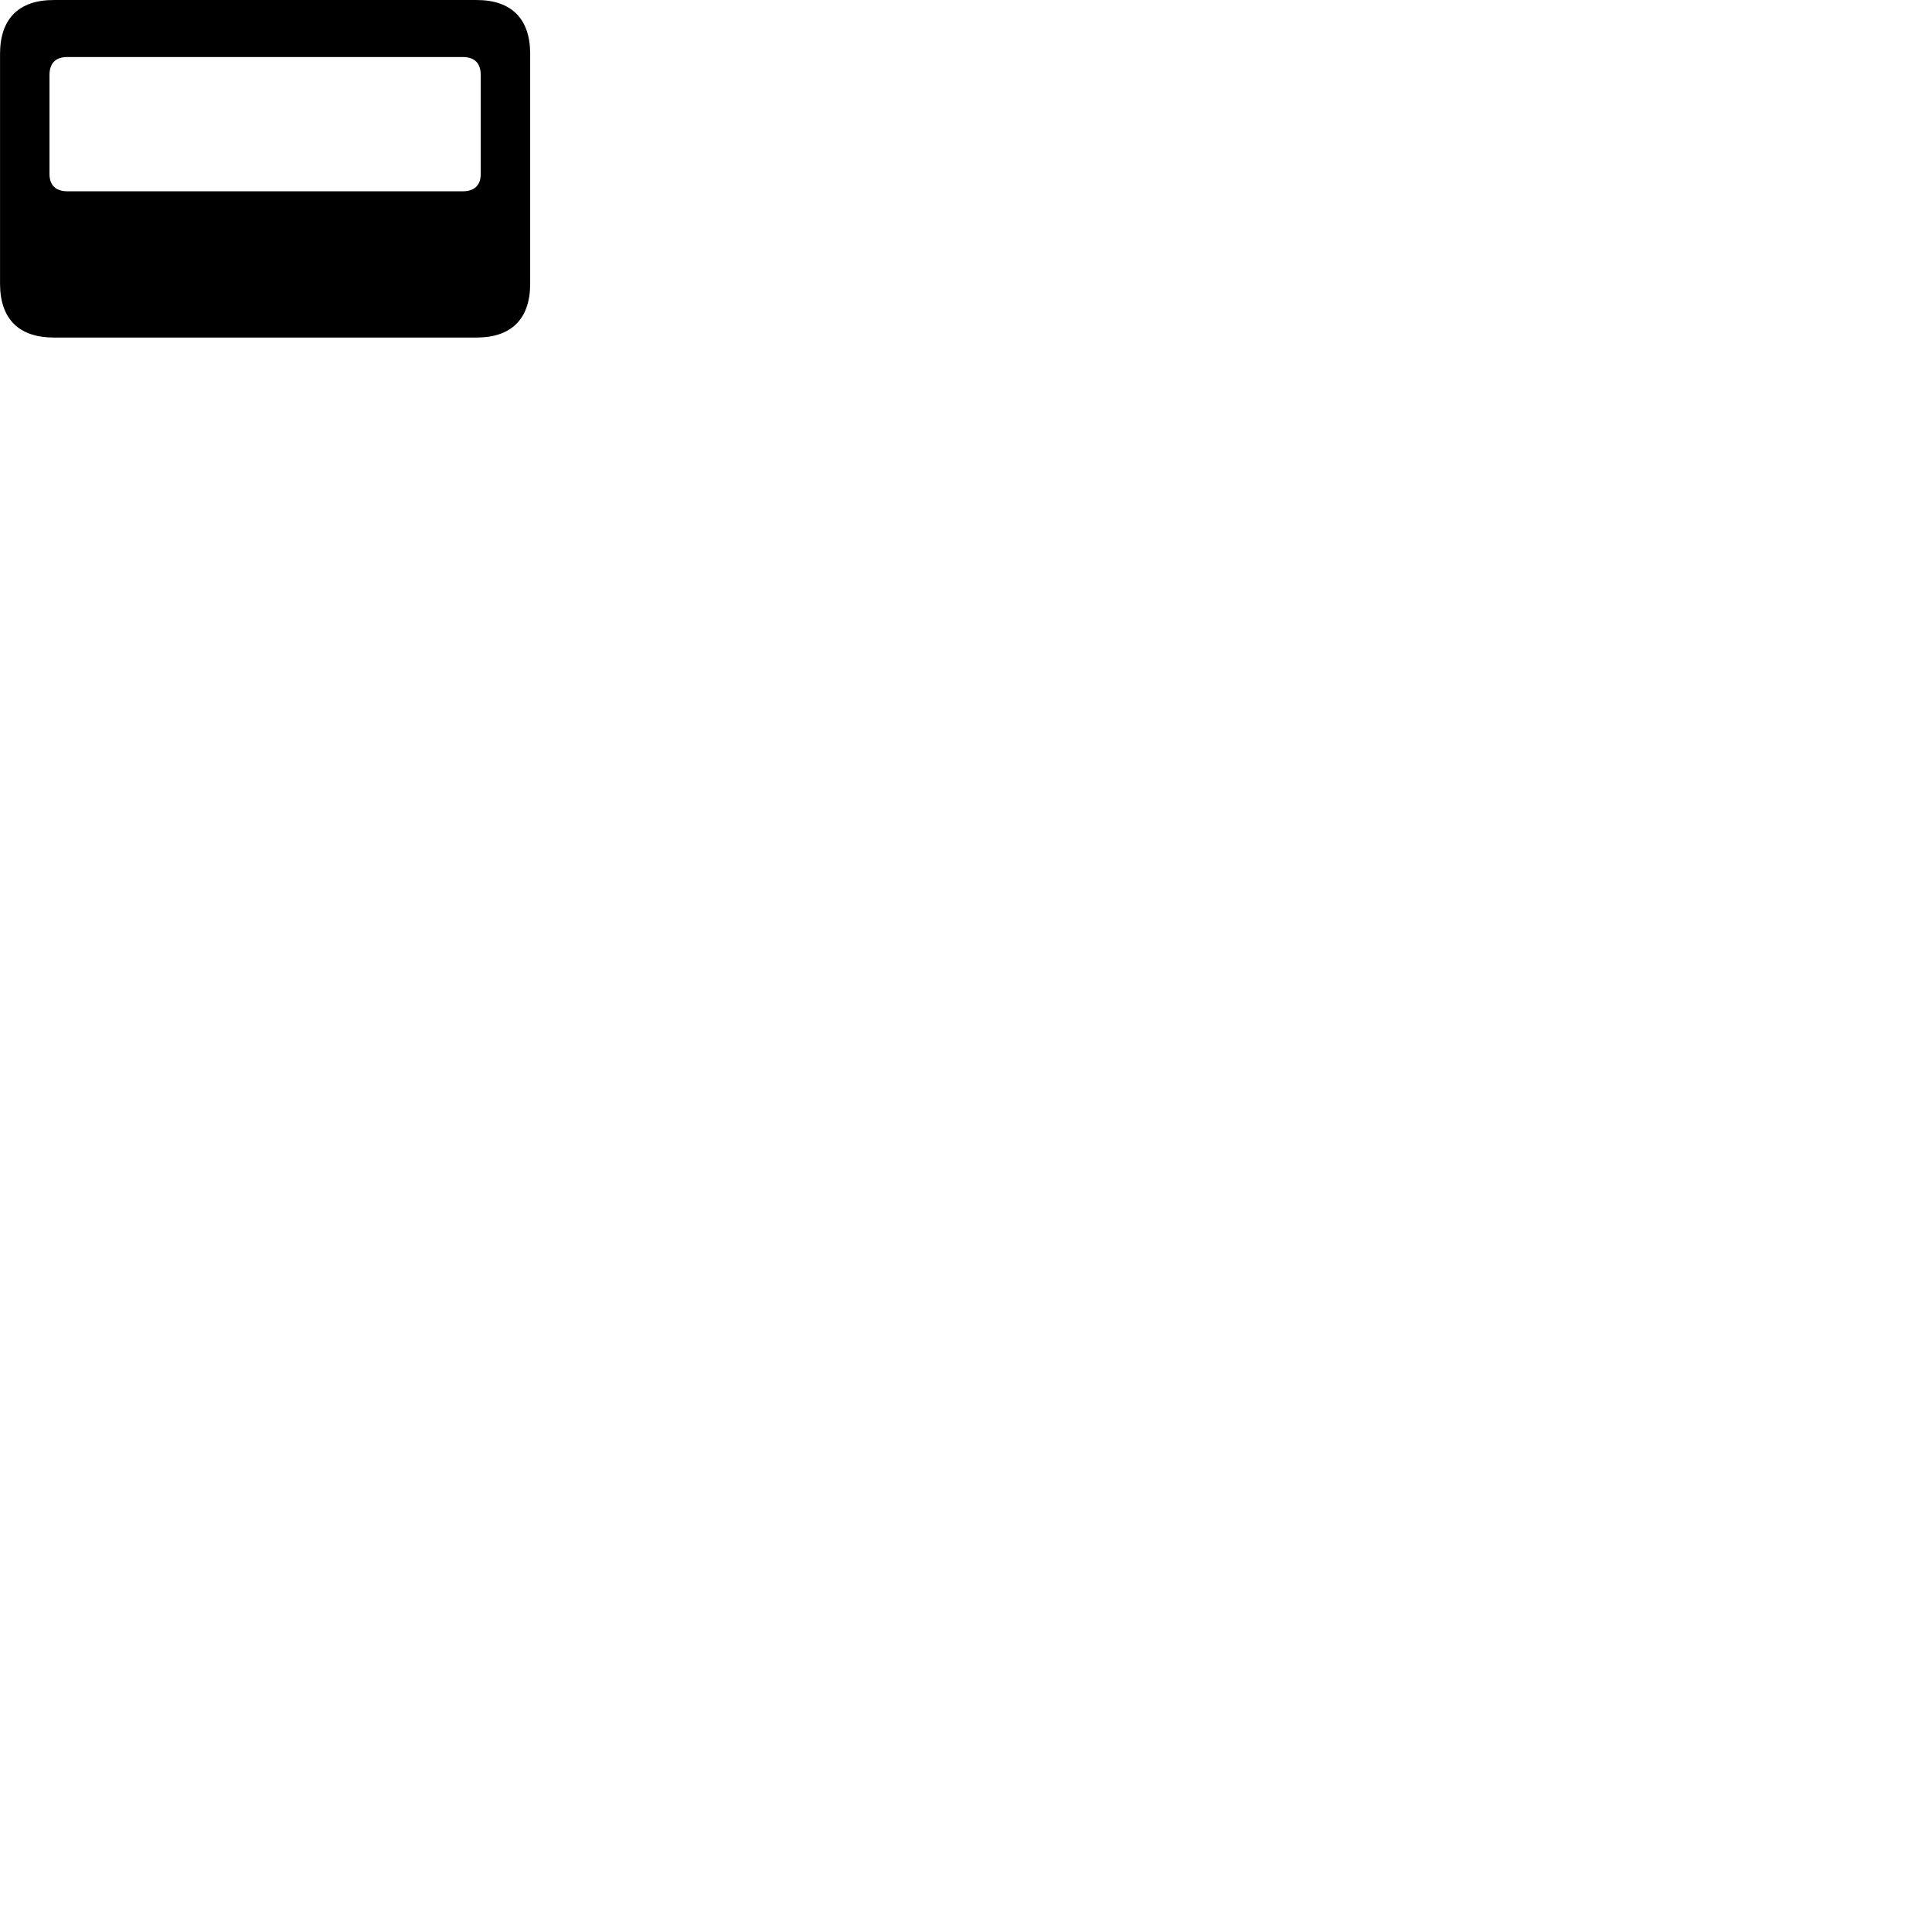 
        <svg xmlns="http://www.w3.org/2000/svg" viewBox="0 0 100 100">
            <path d="M0.002 14.681C0.002 16.501 0.972 17.471 2.782 17.471H24.672C26.472 17.471 27.442 16.501 27.442 14.681V2.791C27.442 0.971 26.472 0.001 24.672 0.001H2.782C0.972 0.001 0.002 0.971 0.002 2.791ZM2.562 9.011V3.881C2.562 3.271 2.882 2.951 3.492 2.951H23.952C24.562 2.951 24.882 3.271 24.882 3.881V9.011C24.882 9.581 24.562 9.901 23.952 9.901H3.492C2.882 9.901 2.562 9.581 2.562 9.011Z" />
        </svg>
    